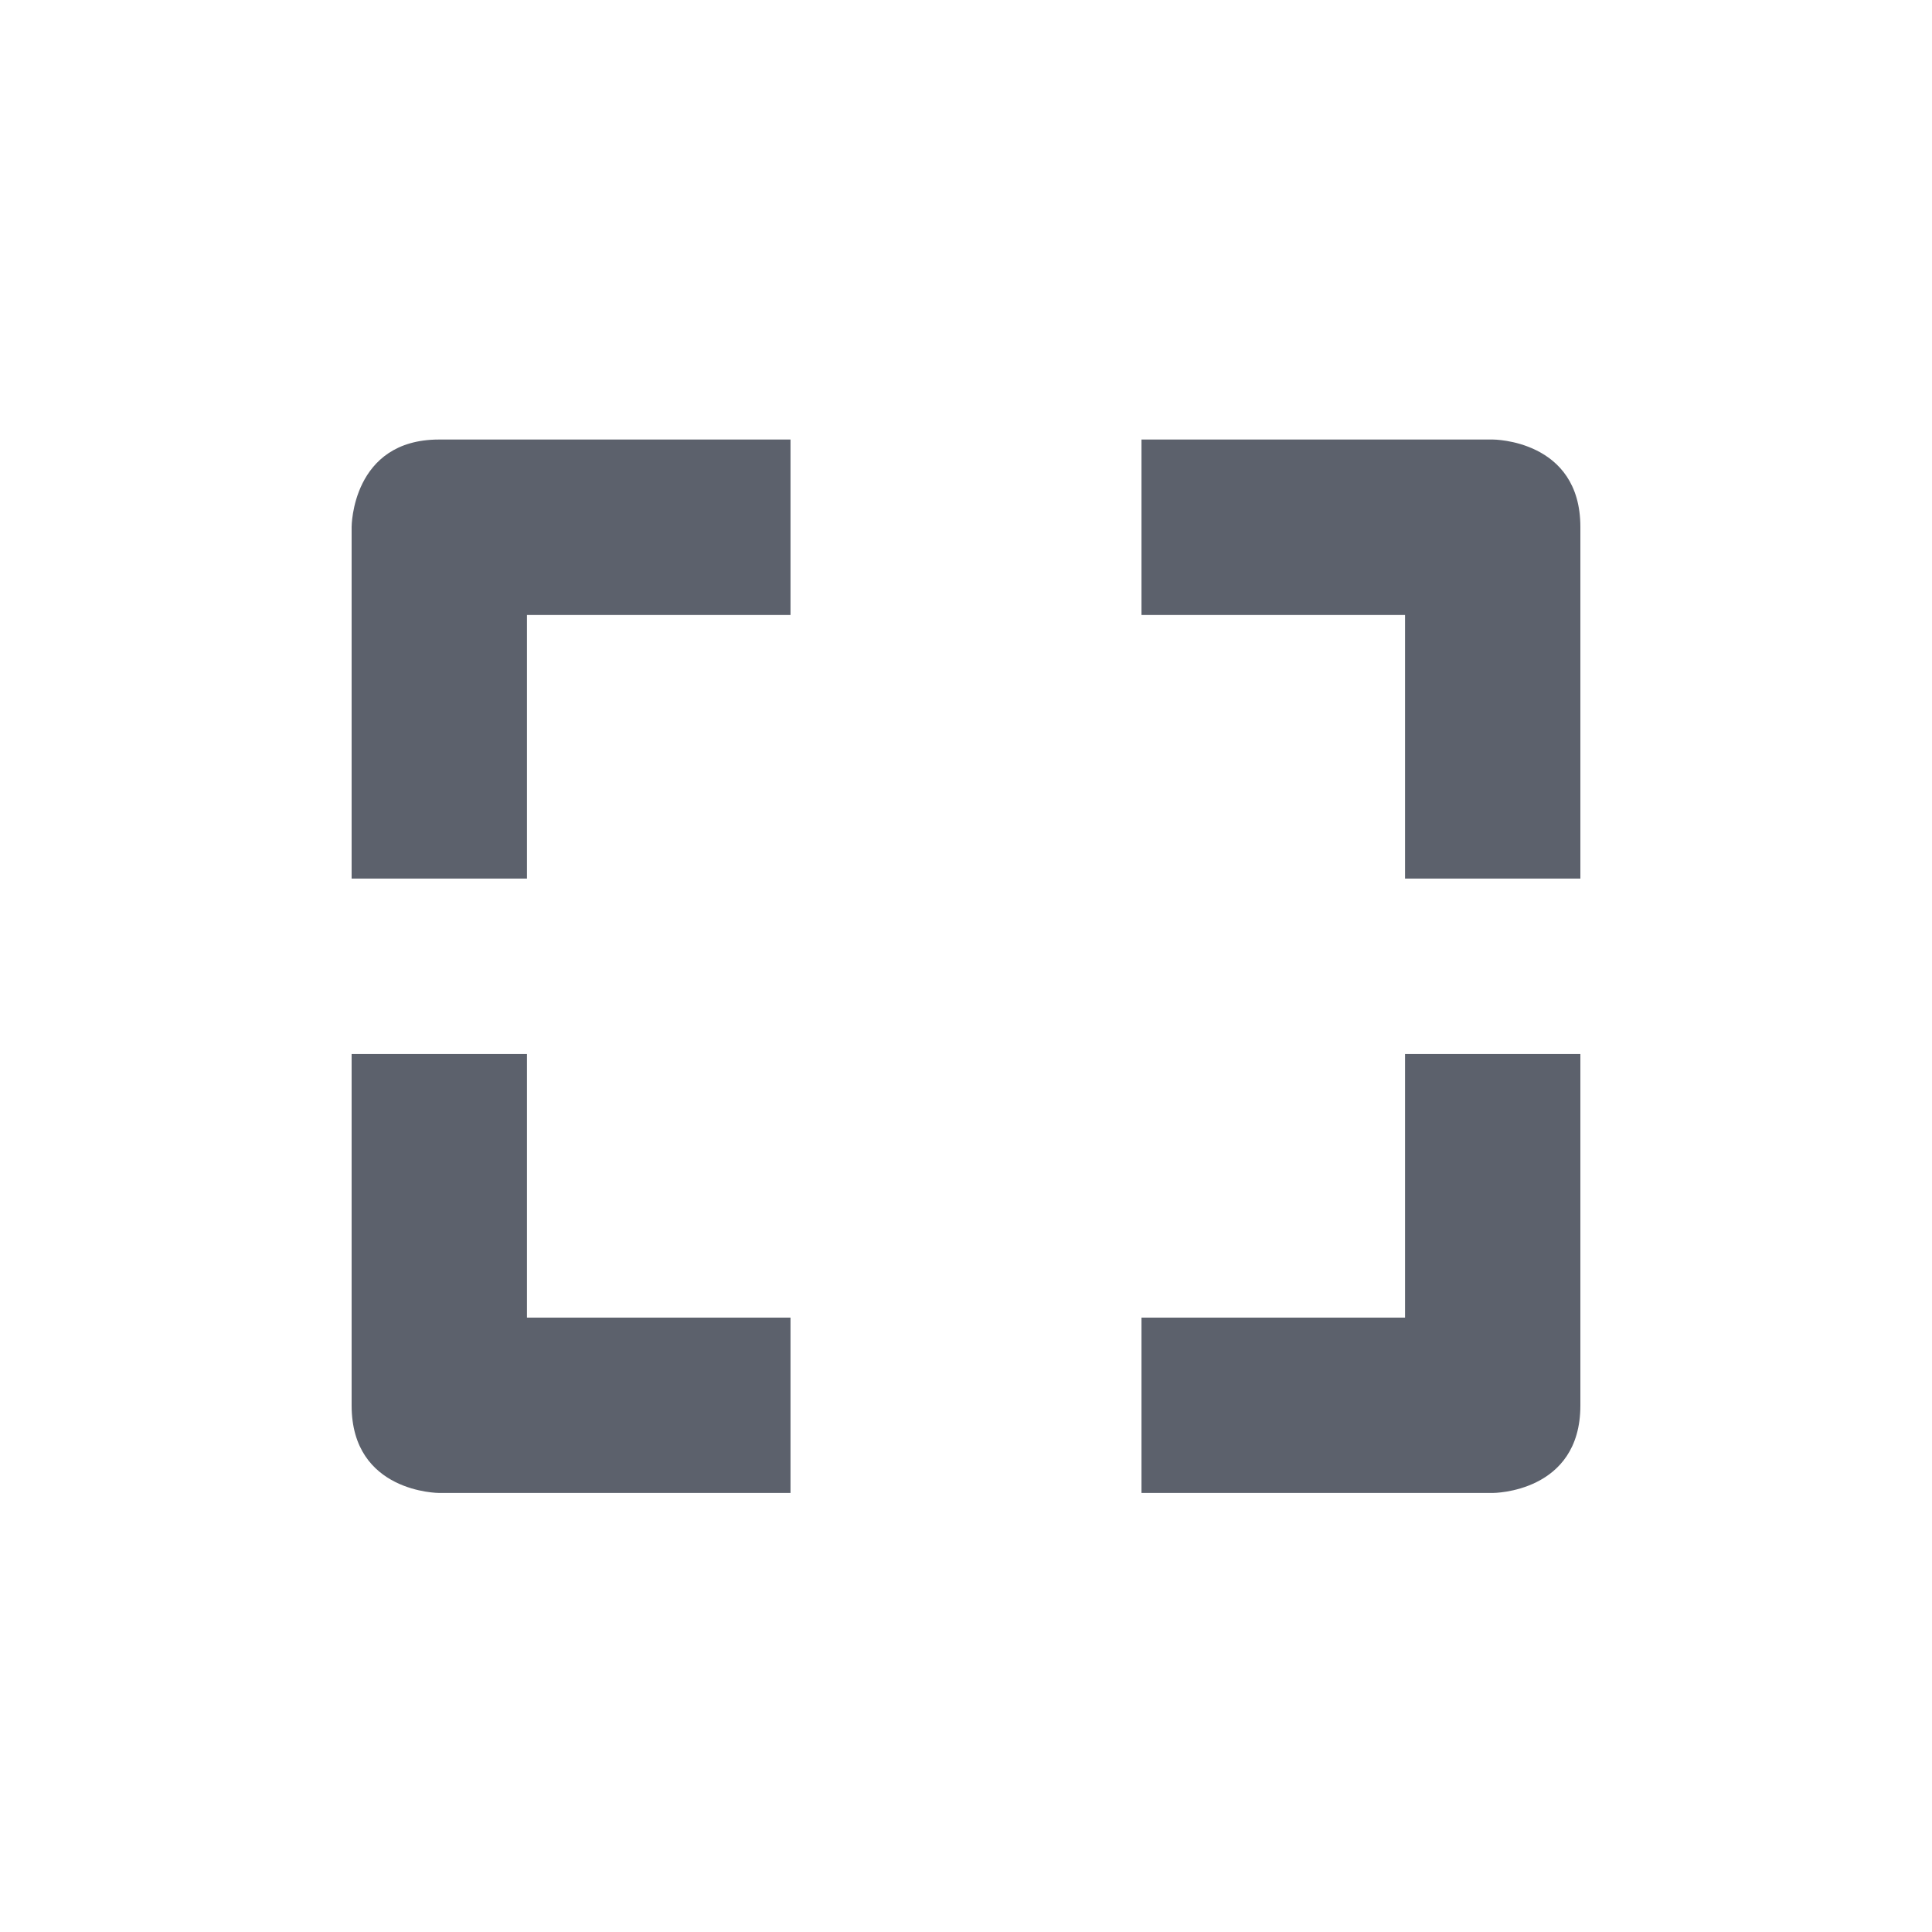 <?xml version="1.0" encoding="UTF-8"?>
<svg xmlns="http://www.w3.org/2000/svg" xmlns:xlink="http://www.w3.org/1999/xlink" width="12pt" height="12pt" viewBox="0 0 12 12" version="1.1">
<g id="surface1">
<path style=" stroke:none;fill-rule:nonzero;fill:rgb(36.078%,38.039%,42.353%);fill-opacity:1;" d="M 2.727 2.73 C 2.184 2.73 2.184 3.273 2.184 3.273 L 2.184 5.457 L 3.273 5.457 L 3.273 3.82 L 4.91 3.82 L 4.91 2.73 Z M 7.09 2.73 L 7.09 3.82 L 8.727 3.82 L 8.727 5.457 L 9.816 5.457 L 9.816 3.273 C 9.816 2.73 9.273 2.73 9.273 2.73 Z M 2.184 6.547 L 2.184 8.73 C 2.184 9.273 2.727 9.273 2.727 9.273 L 4.91 9.273 L 4.91 8.184 L 3.273 8.184 L 3.273 6.547 Z M 8.727 6.547 L 8.727 8.184 L 7.09 8.184 L 7.09 9.273 L 9.273 9.273 C 9.273 9.273 9.816 9.273 9.816 8.73 L 9.816 6.547 Z M 8.727 6.547 "/>
</g>
</svg>
